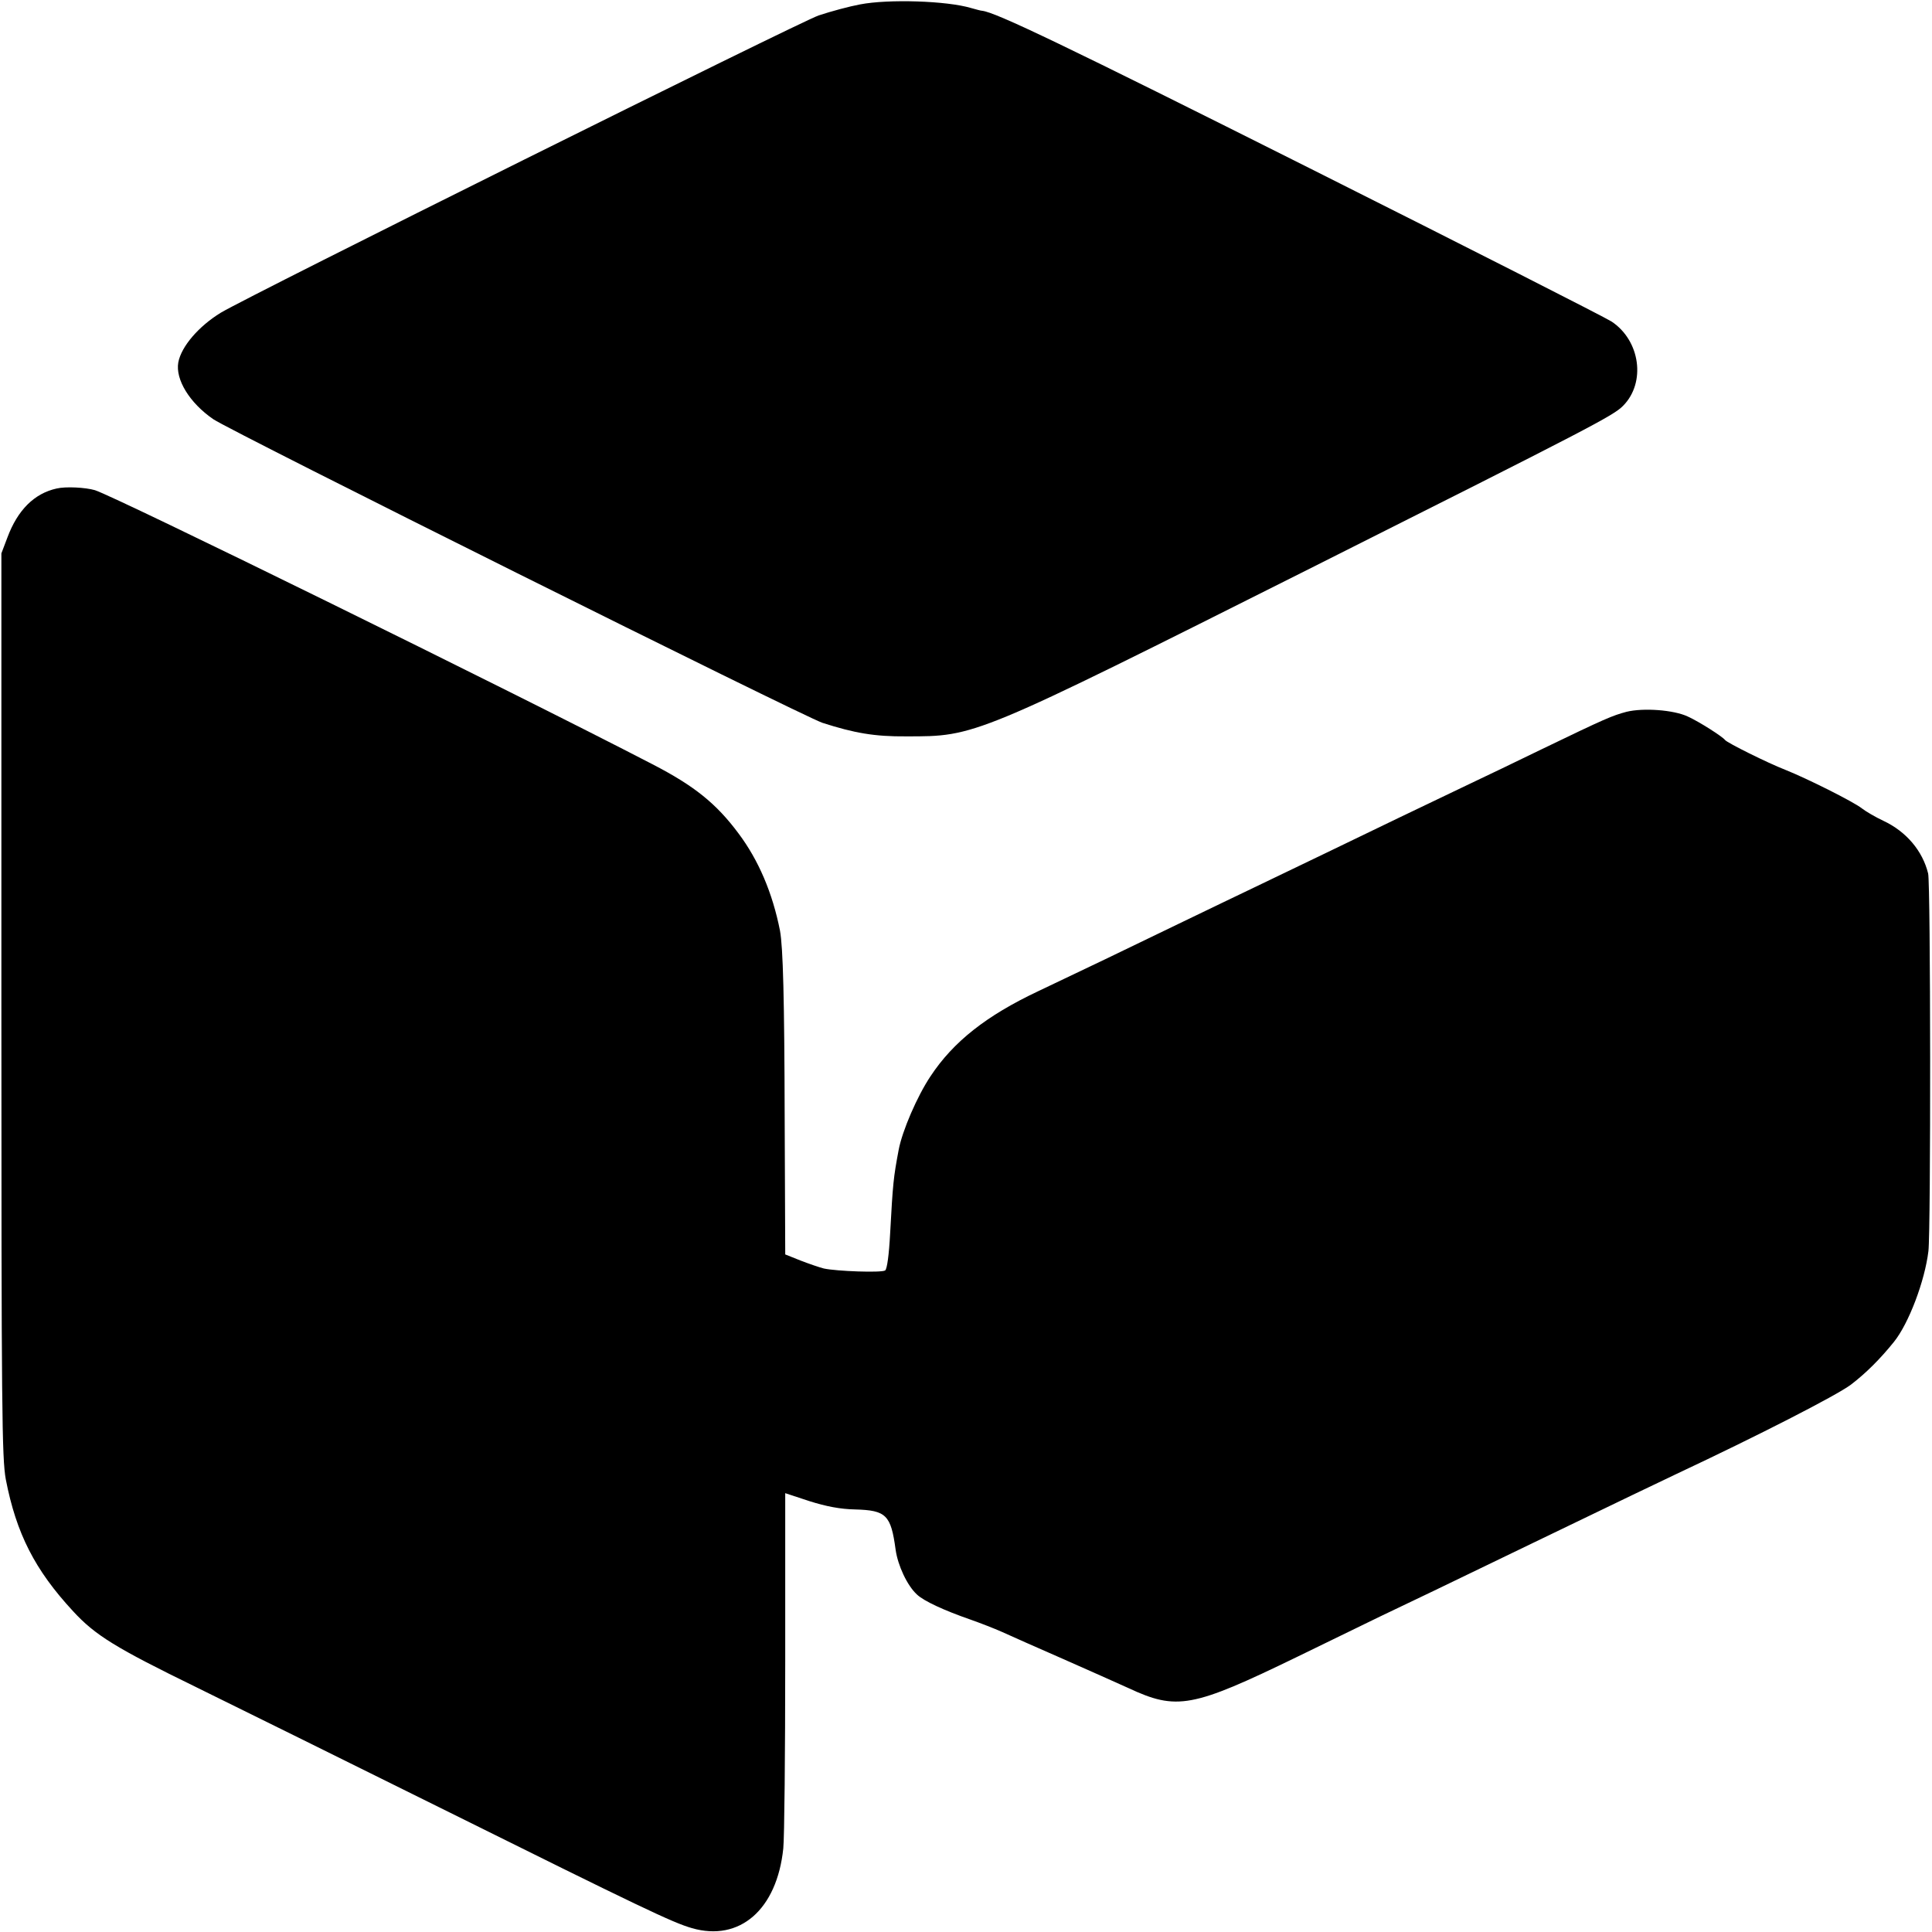 <?xml version="1.0" standalone="no"?>
<!DOCTYPE svg PUBLIC "-//W3C//DTD SVG 20010904//EN"
 "http://www.w3.org/TR/2001/REC-SVG-20010904/DTD/svg10.dtd">
<svg version="1.0" xmlns="http://www.w3.org/2000/svg"
 width="700pt" height="700pt" viewBox="0 0 700 700"
 preserveAspectRatio="xMidYMid meet">
<g transform="translate(0,700) scale(0.1,-0.1)"
fill="#000000" stroke="none">
<path d="M3116 6984 c-38 -7 -105 -25 -150 -40 -68 -23 -2059 -1013 -2166
-1077 -80 -49 -143 -122 -154 -180 -11 -62 41 -147 127 -206 66 -45 2135
-1076 2207 -1100 115 -37 189 -50 303 -49 253 0 242 -5 1467 610 1021 513
1096 552 1131 588 83 84 62 236 -42 305 -23 15 -515 265 -1093 555 -891 447
-1139 566 -1188 571 -4 0 -22 5 -40 10 -87 26 -299 33 -402 13z"/>
<path d="M205 5230 c-81 -18 -141 -78 -178 -177 l-22 -58 0 -1635 c0 -1471 2
-1644 16 -1720 38 -196 105 -328 244 -478 80 -87 155 -133 446 -275 151 -74
549 -271 884 -437 731 -363 842 -416 912 -436 173 -50 308 67 331 289 4 40 7
345 7 679 0 335 0 608 0 608 0 0 40 -13 88 -29 60 -19 112 -29 165 -30 113 -3
130 -20 147 -146 8 -57 42 -130 77 -162 25 -24 99 -58 194 -91 34 -12 86 -32
115 -45 30 -14 128 -57 219 -97 91 -40 198 -88 238 -106 176 -82 231 -72 612
113 113 55 248 121 300 146 89 42 249 119 555 267 344 166 446 215 520 250
296 139 579 284 631 323 55 42 106 93 156 155 54 67 112 221 125 329 9 77 8
1330 -1 1368 -20 82 -79 152 -162 191 -28 13 -64 34 -78 45 -30 24 -200 109
-278 140 -62 24 -211 98 -218 108 -9 12 -93 66 -135 85 -51 24 -161 32 -222
17 -52 -14 -74 -23 -308 -136 -88 -43 -205 -99 -260 -125 -166 -79 -340 -163
-520 -250 -93 -45 -210 -101 -260 -125 -49 -23 -166 -80 -260 -125 -198 -96
-377 -182 -525 -252 -186 -88 -306 -182 -389 -308 -48 -72 -102 -197 -115
-266 -19 -101 -21 -121 -31 -304 -4 -76 -11 -128 -18 -133 -13 -9 -176 -3
-222 7 -16 4 -54 17 -85 29 l-55 22 -2 485 c-1 445 -6 628 -17 688 -27 137
-78 256 -150 352 -81 109 -161 173 -312 251 -521 270 -1942 968 -2020 993 -34
10 -106 14 -139 6z"/>
</g>
</svg>
